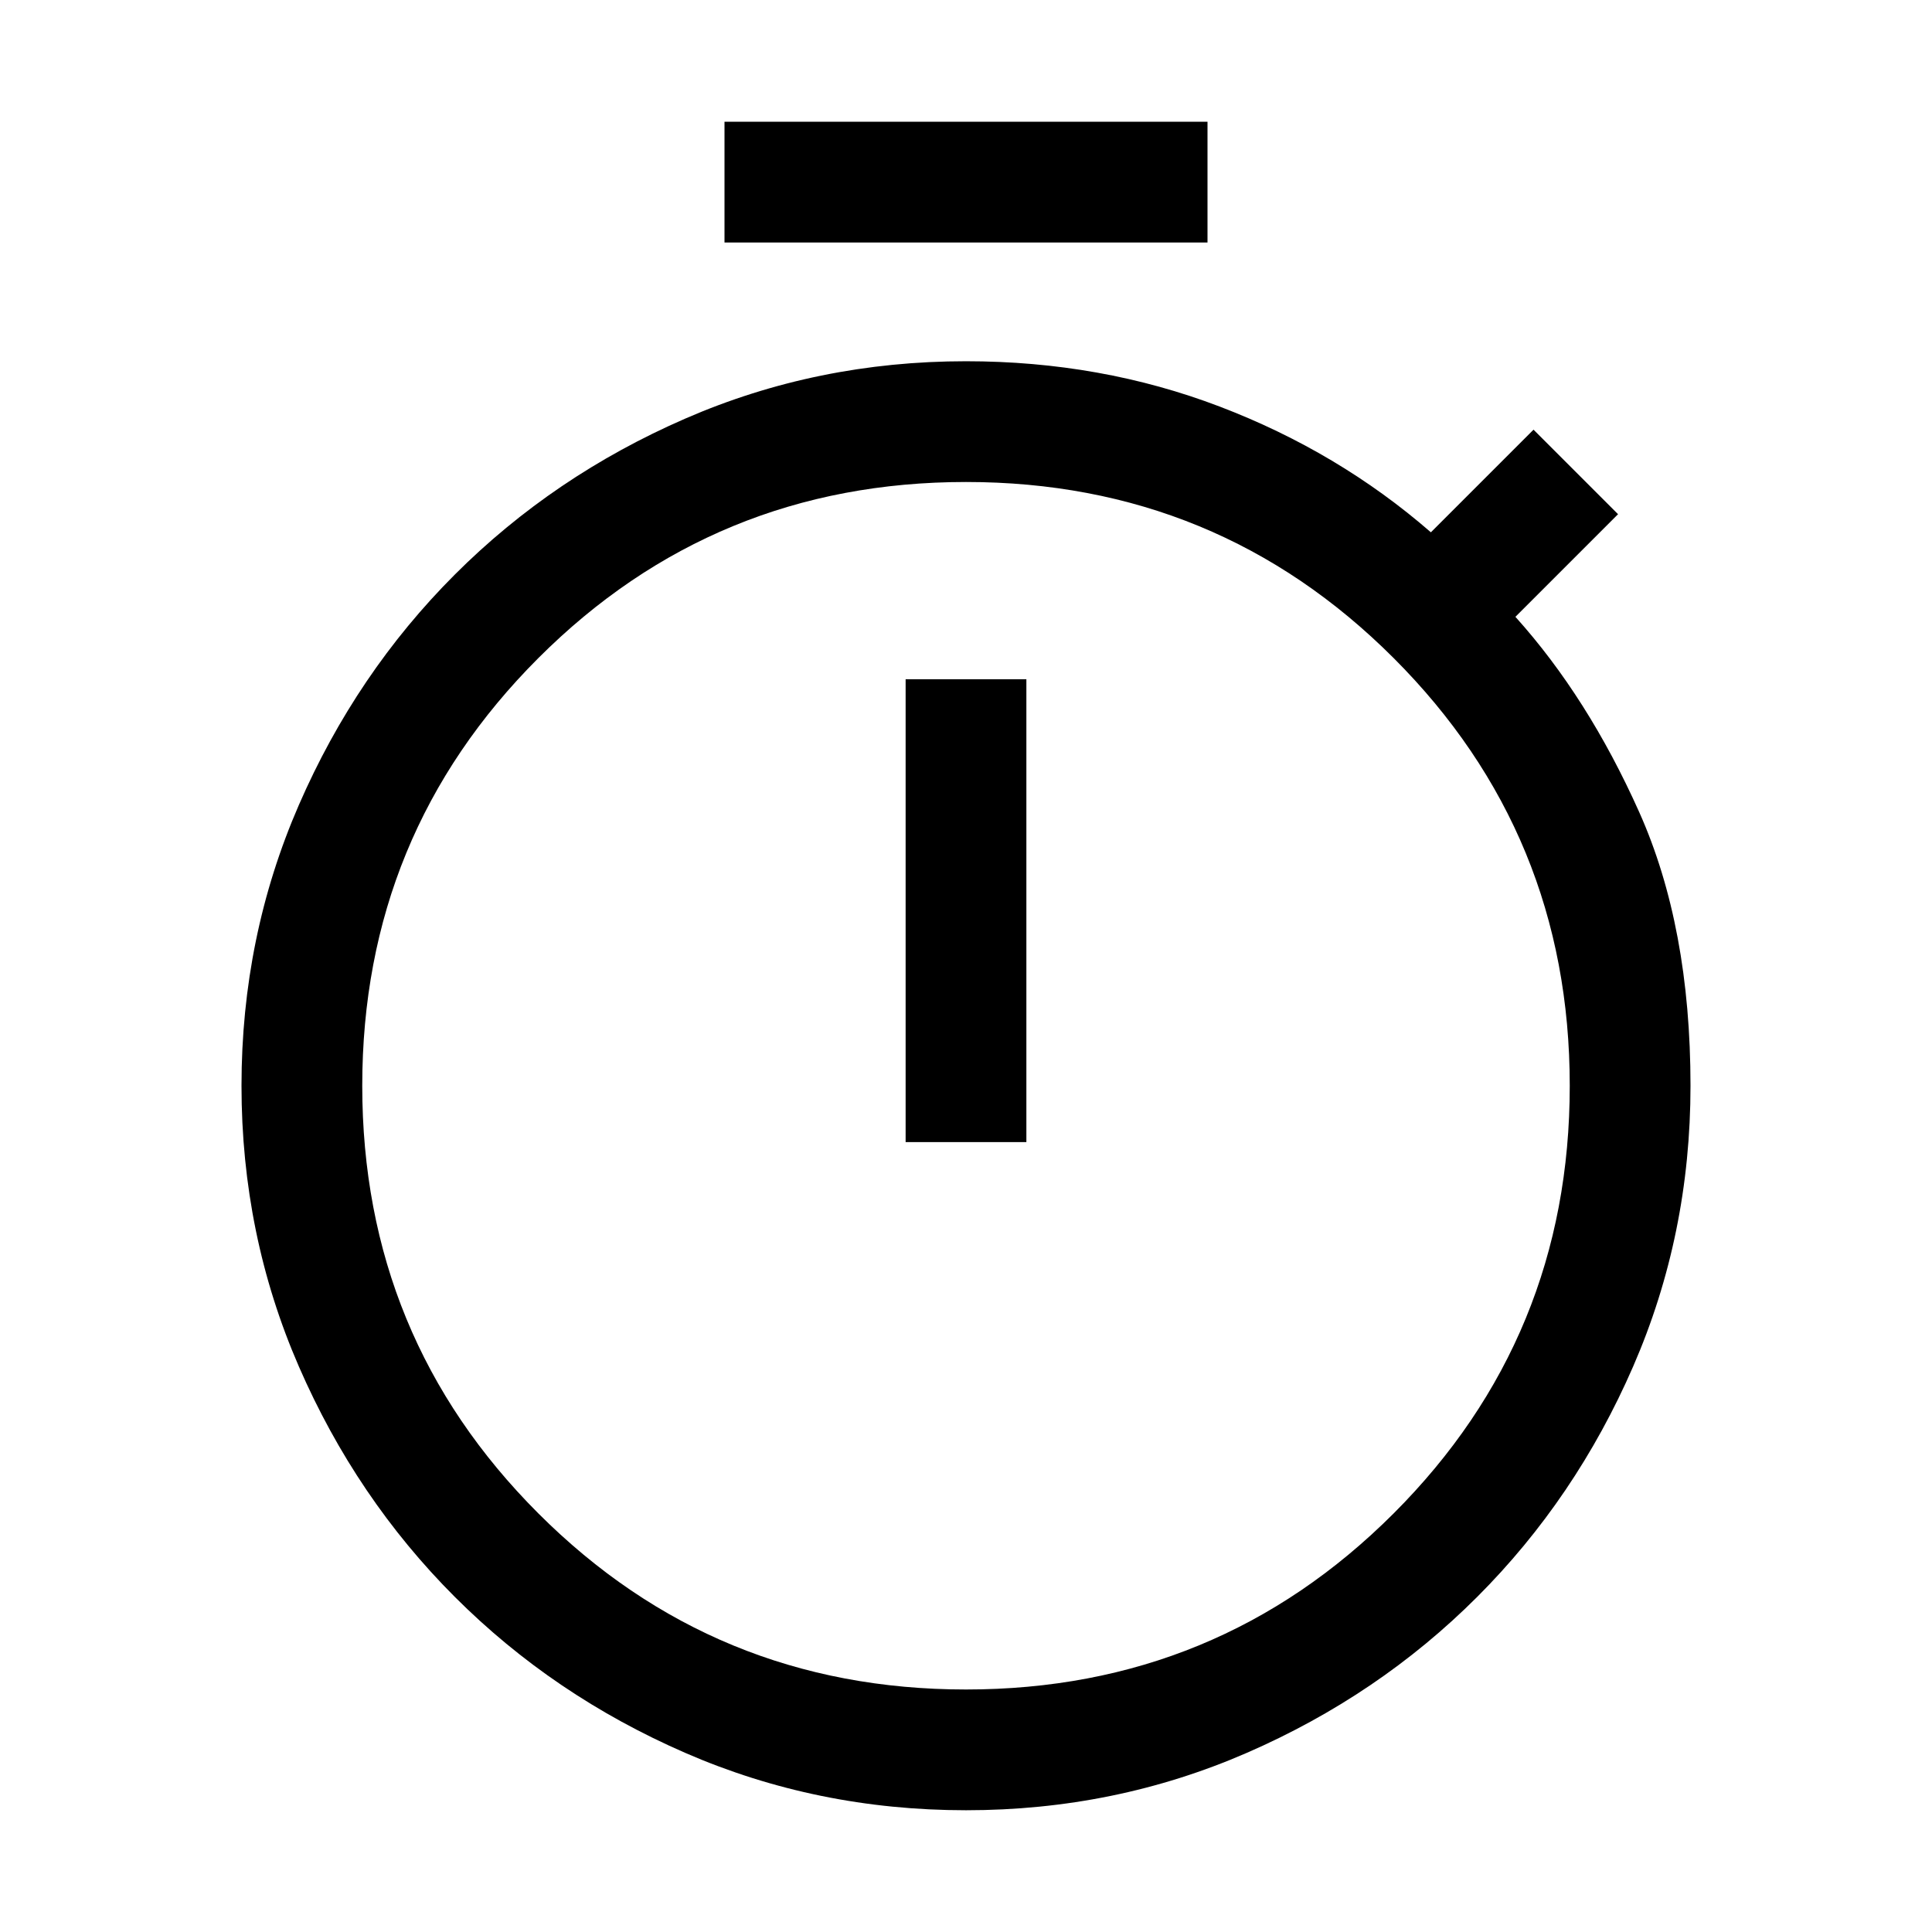 <?xml version="1.0" encoding="UTF-8" standalone="no"?><!DOCTYPE svg PUBLIC "-//W3C//DTD SVG 1.1//EN" "http://www.w3.org/Graphics/SVG/1.1/DTD/svg11.dtd"><svg width="100%" height="100%" viewBox="0 0 48 48" version="1.1" xmlns="http://www.w3.org/2000/svg" xmlns:xlink="http://www.w3.org/1999/xlink" xml:space="preserve" xmlns:serif="http://www.serif.com/" style="fill-rule:evenodd;clip-rule:evenodd;stroke-linejoin:round;stroke-miterlimit:2;"><path d="M18,6.025l0,-3l12,-0l0,3l-12,-0Zm4.5,22.35l3,0l0,-11.5l-3,0l0,11.5Zm1.5,16.6c-2.467,0 -4.792,-0.475 -6.975,-1.425c-2.183,-0.95 -4.092,-2.242 -5.725,-3.875c-1.633,-1.633 -2.925,-3.542 -3.875,-5.725c-0.95,-2.183 -1.425,-4.508 -1.425,-6.975c0,-2.467 0.475,-4.792 1.425,-6.975c0.95,-2.183 2.242,-4.092 3.875,-5.725c1.633,-1.633 3.542,-2.925 5.725,-3.875c2.183,-0.95 4.508,-1.425 6.975,-1.425c2.233,0 4.333,0.375 6.3,1.125c1.967,0.75 3.717,1.792 5.25,3.125l2.55,-2.55l2.1,2.1l-2.55,2.55c1.2,1.333 2.225,2.95 3.075,4.85c0.85,1.9 1.275,4.167 1.275,6.8c0,2.467 -0.475,4.792 -1.425,6.975c-0.95,2.183 -2.242,4.092 -3.875,5.725c-1.633,1.633 -3.542,2.925 -5.725,3.875c-2.183,0.95 -4.508,1.425 -6.975,1.425Zm0,-3c4.167,0 7.708,-1.458 10.625,-4.375c2.917,-2.917 4.375,-6.458 4.375,-10.625c0,-4.167 -1.458,-7.708 -4.375,-10.625c-2.917,-2.917 -6.458,-4.375 -10.625,-4.375c-4.167,0 -7.708,1.458 -10.625,4.375c-2.917,2.917 -4.375,6.458 -4.375,10.625c0,4.167 1.458,7.708 4.375,10.625c2.917,2.917 6.458,4.375 10.625,4.375Z" style="fill-rule:nonzero;"/></svg>